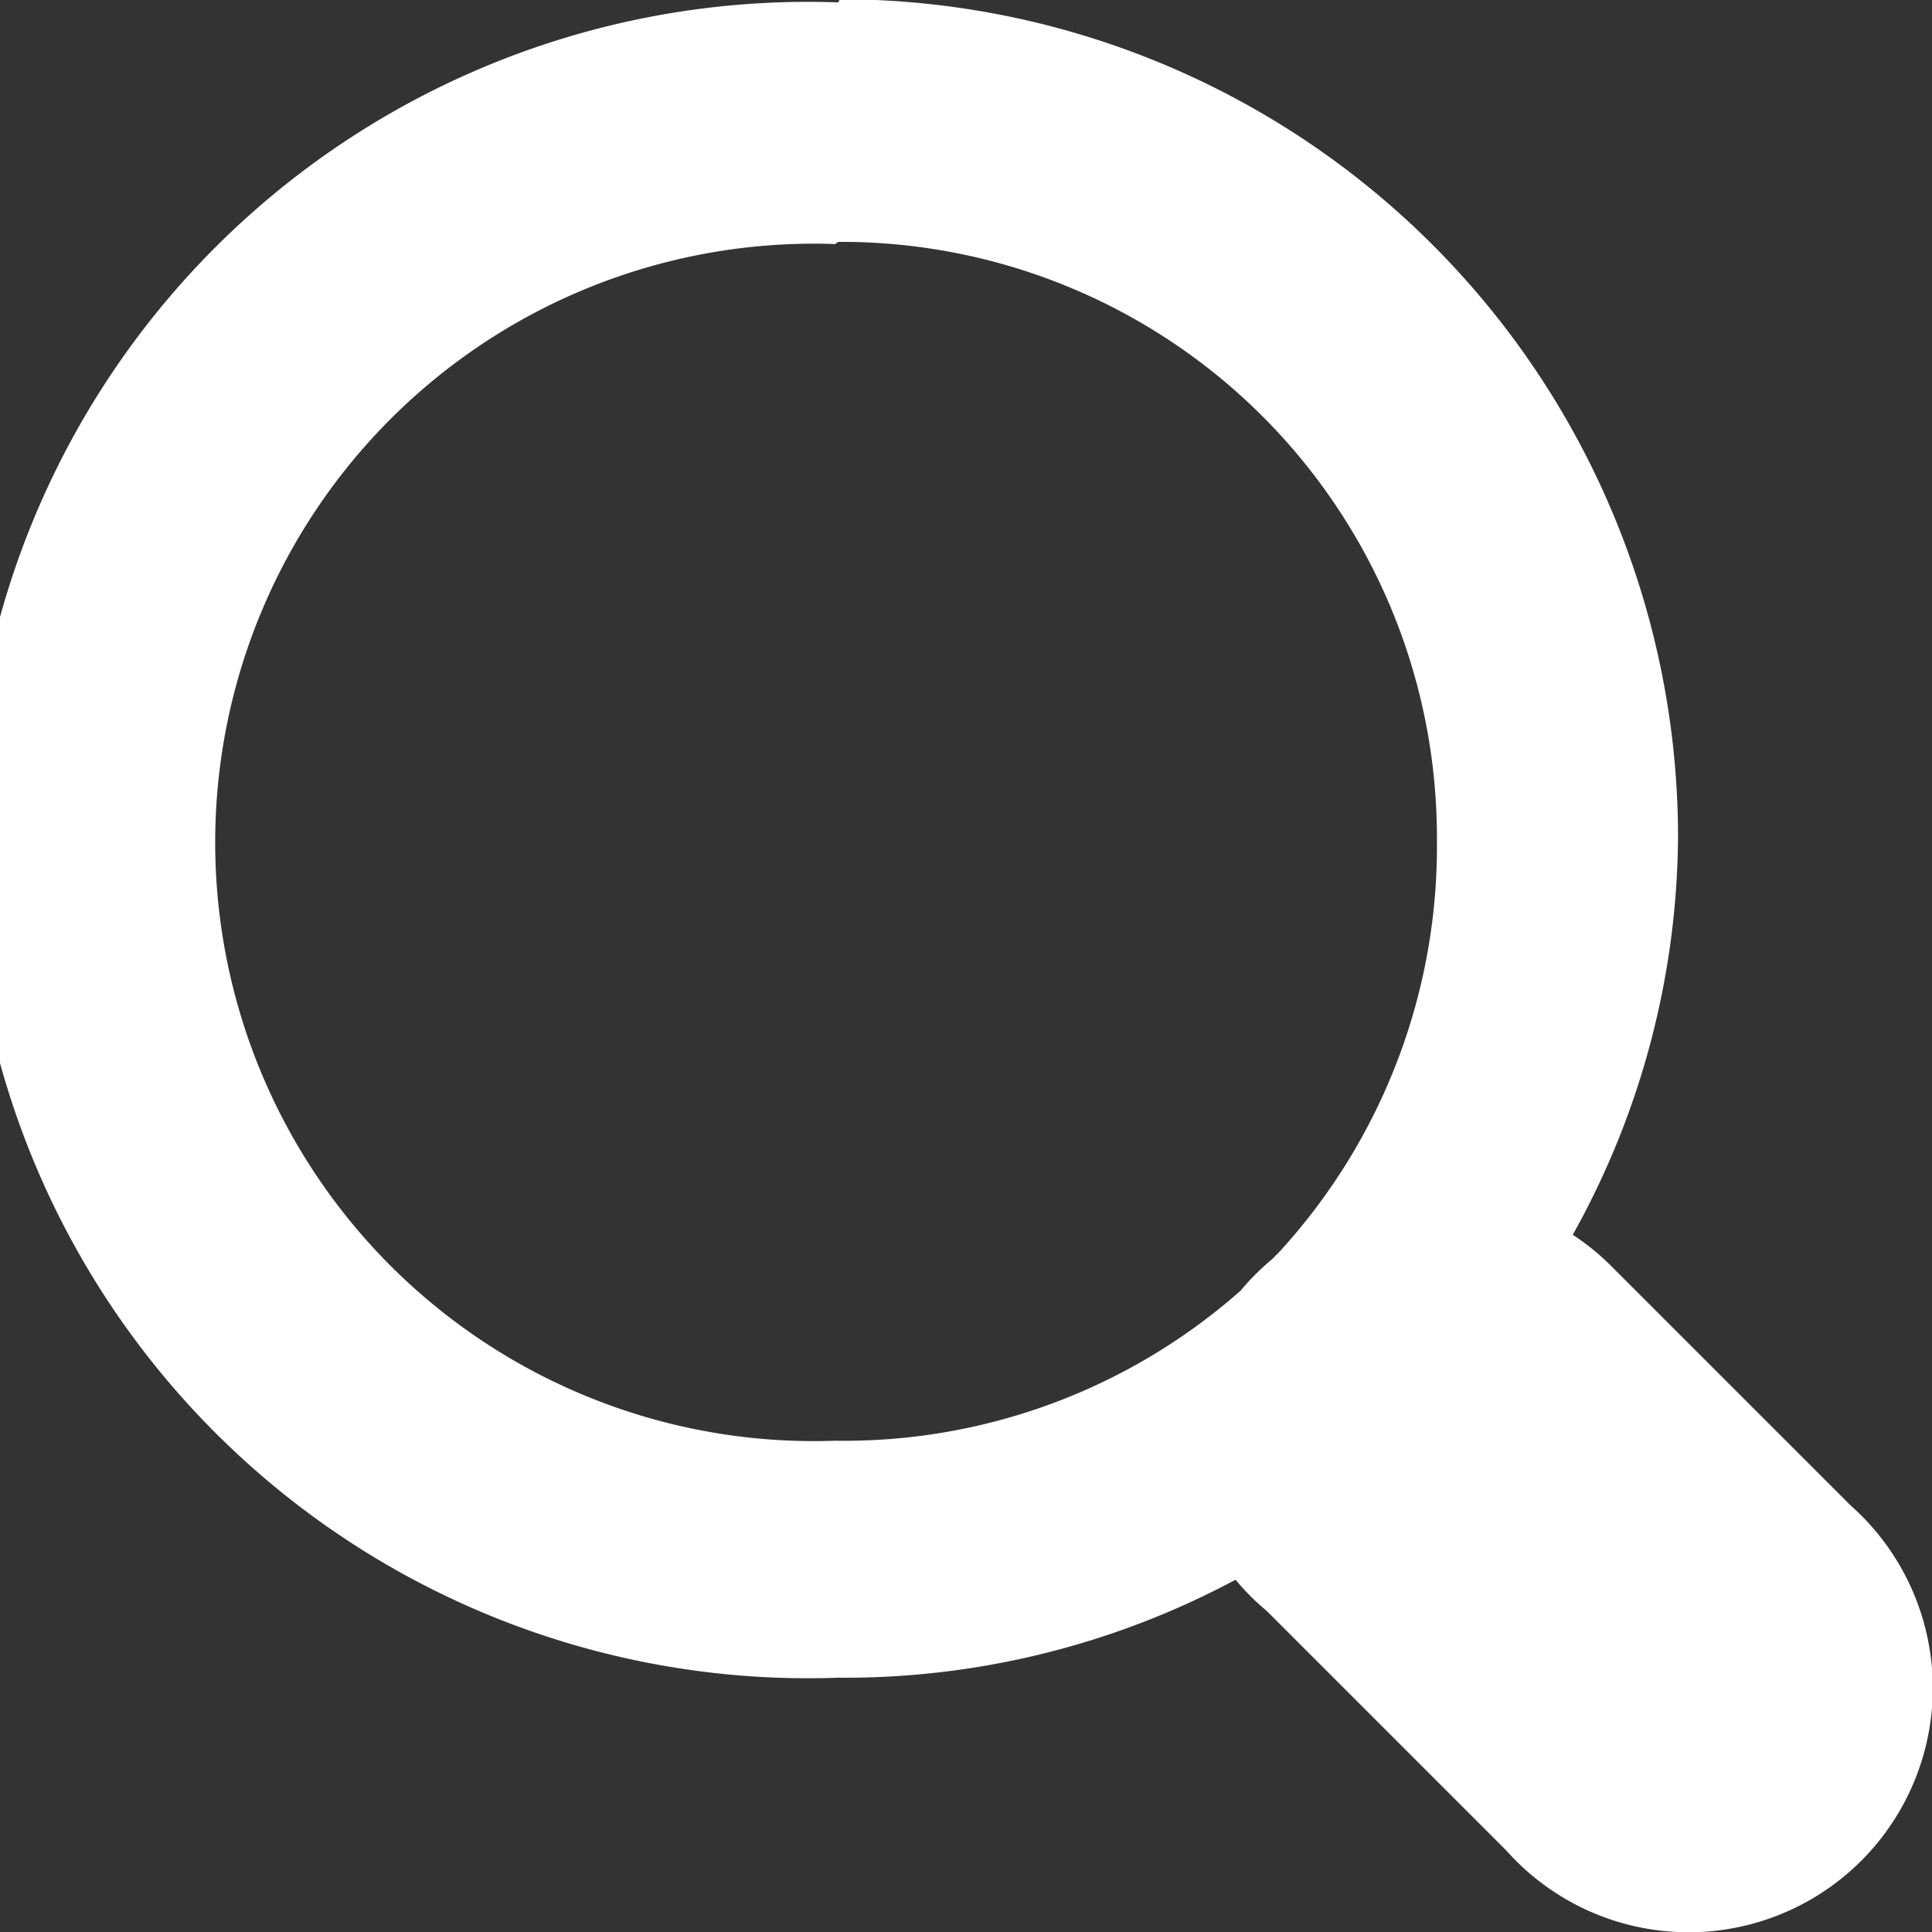 <svg xmlns="http://www.w3.org/2000/svg" width="17.748" height="17.748" viewBox="0 0 17.748 17.748">
  <rect x="0" y="0" width="17.748" height="17.748" fill="#333333" stroke="none"/>
  <path id="icon4" d="M7.7-.023a7.7,7.7,0,1,0,0,15.39,7.606,7.606,0,0,0,3.65-.9,2.2,2.2,0,0,0,.286.286l2.2,2.2A2.243,2.243,0,1,0,17,13.784l-2.2-2.2a2.2,2.2,0,0,0-.352-.286,7.592,7.592,0,0,0,.967-3.65,7.7,7.7,0,0,0-7.7-7.7Zm0,2.2a5.471,5.471,0,0,1,5.5,5.5,5.513,5.513,0,0,1-1.451,3.782l-.066.066a2.2,2.2,0,0,0-.286.286A5.5,5.5,0,0,1,7.673,13.19a5.5,5.5,0,1,1,0-10.993Z" transform="translate(0 0.045)" fill="#fff"/>
</svg>
